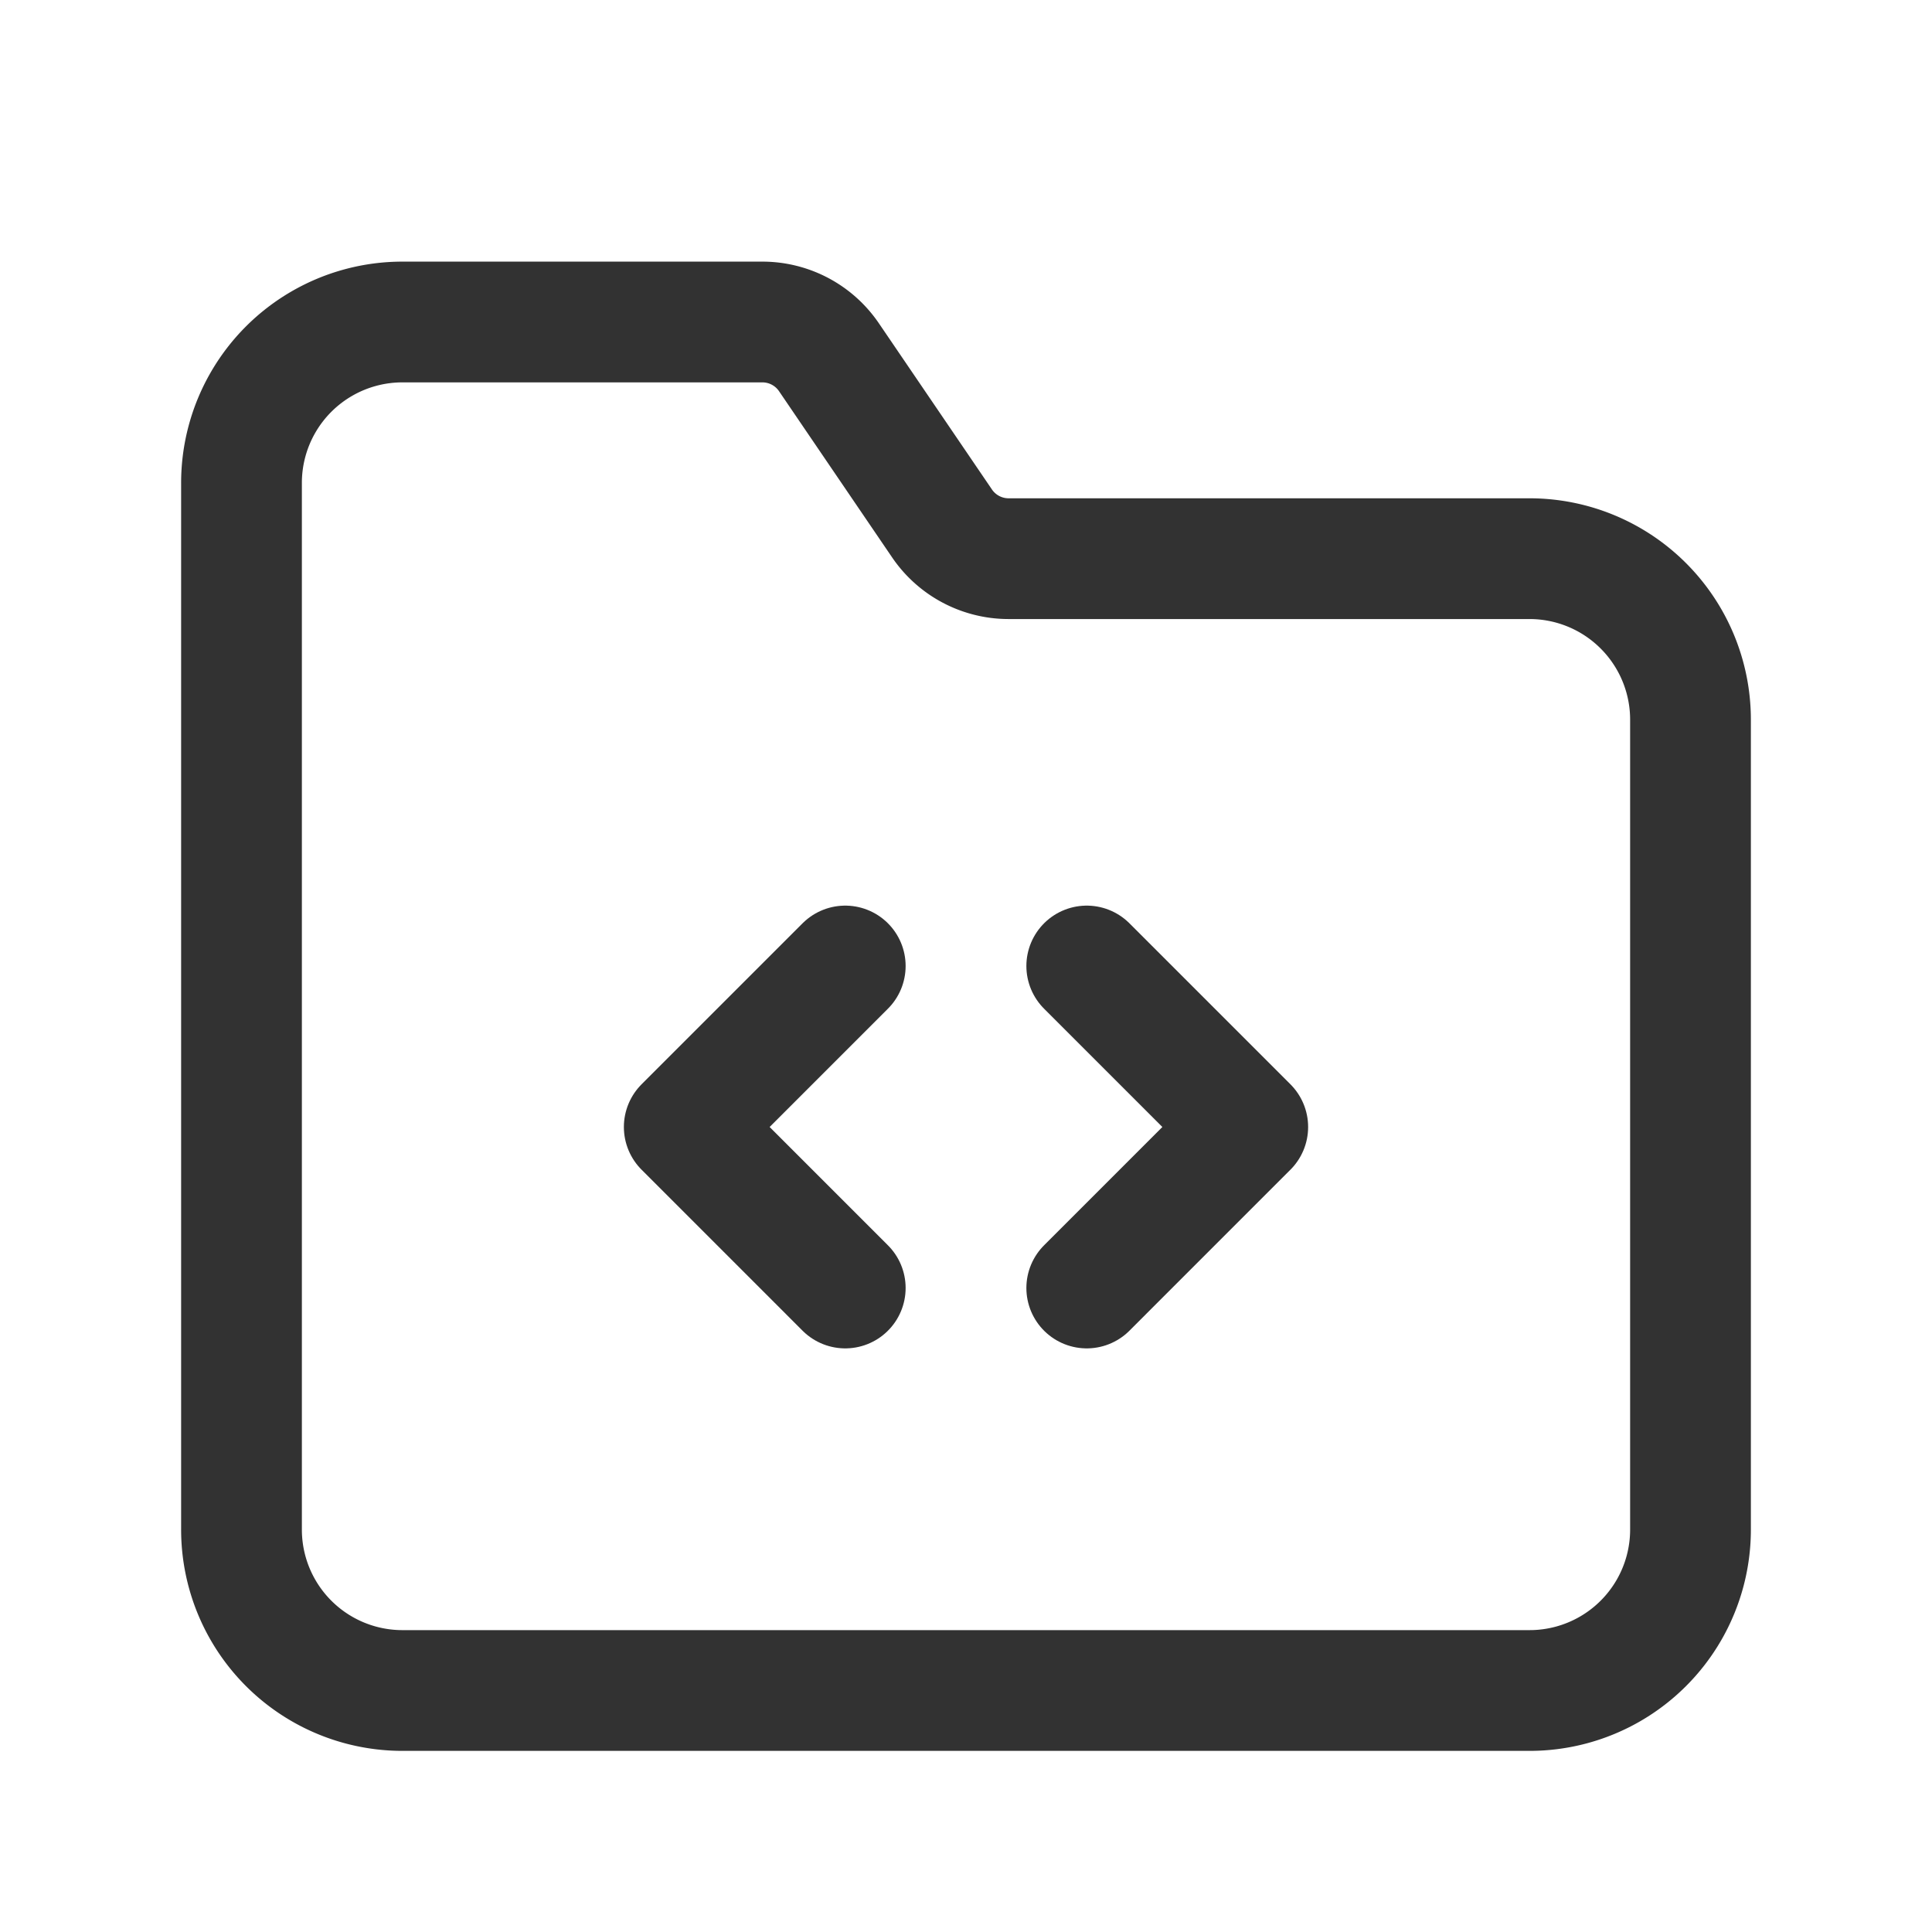 <svg id="Layer_3" data-name="Layer 3" xmlns="http://www.w3.org/2000/svg" viewBox="0 0 24 24"><path d="M0,0H24V24H0Z" fill="none"/><polyline points="10.5 16 8.5 14 10.5 12" fill="none" stroke="#323232" stroke-linecap="round" stroke-linejoin="round" stroke-width="1.5"/><polyline points="13.5 12 15.5 14 13.5 16" fill="none" stroke="#323232" stroke-linecap="round" stroke-linejoin="round" stroke-width="1.5"/><path d="M19,6.94H12.529a1.0 1,0,0,1-.827-.438L10.297,4.437A1.0 1,0,0,0,9.471,4H5A1.999,1.999,0,0,0,3,6V19a1.999,1.999,0,0,0,2,2H19a1.999,1.999,0,0,0,2-2V8.94A2,2,0,0,0,19,6.94Z" fill="none" stroke="#323232" stroke-linecap="round" stroke-linejoin="round" stroke-width="1.5"/></svg>
